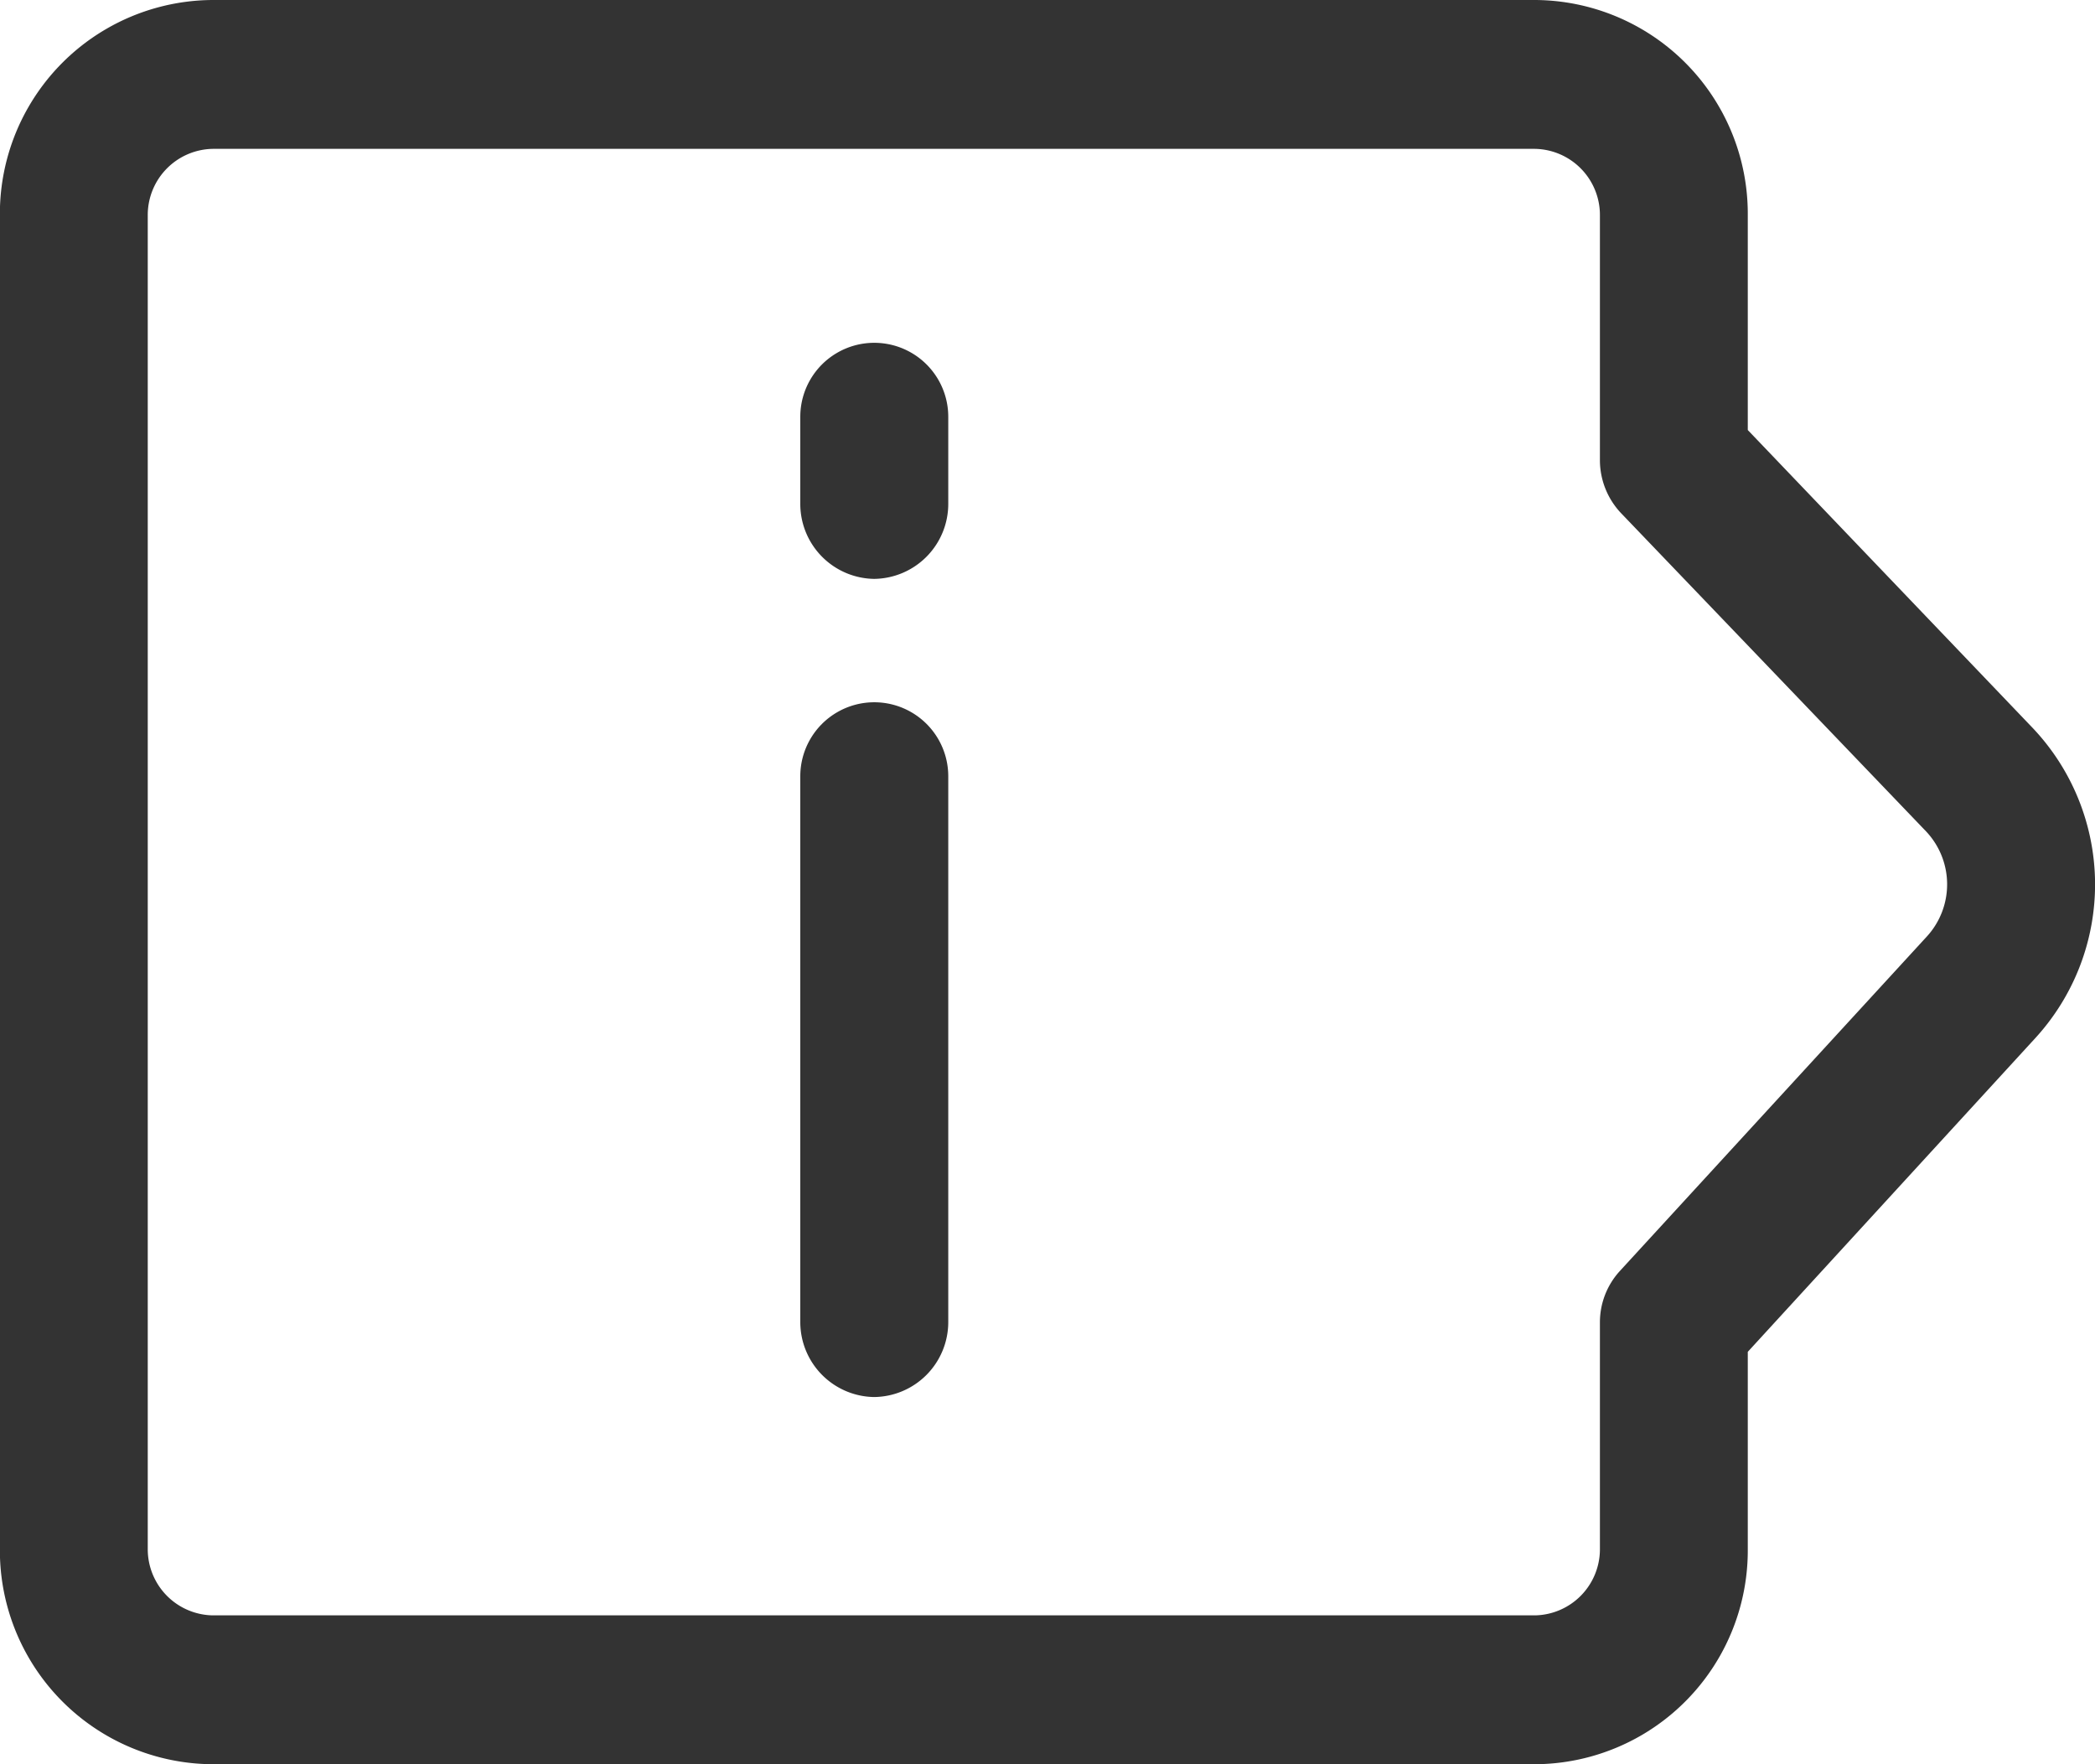 <svg xmlns="http://www.w3.org/2000/svg" width="19" height="16" viewBox="0 0 19 16">
<defs>
    <style>
      .cls-1 {
        fill: #333;
        fill-rule: evenodd;
      }
    </style>
  </defs>
  <path id="info_копия_3" data-name="info копия 3" class="cls-1" d="M419.921,1396H407.929a1.939,1.939,0,0,1-1.93-1.95v-12.1a1.939,1.939,0,0,1,1.93-1.95h11.992a1.939,1.939,0,0,1,1.93,1.95v1.95l2.582,2.7a2.063,2.063,0,0,1,.03,2.81l-2.612,2.85v1.79A1.939,1.939,0,0,1,419.921,1396Zm-11.992-14.65a0.6,0.6,0,0,0-.589.6v12.1a0.6,0.6,0,0,0,.589.6h11.992a0.6,0.6,0,0,0,.589-0.6v-2.06a0.689,0.689,0,0,1,.178-0.46l2.79-3.04a0.7,0.7,0,0,0-.01-0.95l-2.77-2.89a0.7,0.7,0,0,1-.188-0.47v-2.23a0.6,0.6,0,0,0-.589-0.6H407.929Zm6,11.32a0.68,0.68,0,0,1-.671-0.68v-4.95a0.671,0.671,0,0,1,1.342,0v4.95A0.68,0.68,0,0,1,413.925,1392.67Zm0-7.42a0.68,0.68,0,0,1-.671-0.68v-0.79a0.671,0.671,0,0,1,1.342,0v0.79A0.68,0.68,0,0,1,413.925,1385.25Z" transform="translate(-406 -1380)"/>
</svg>
